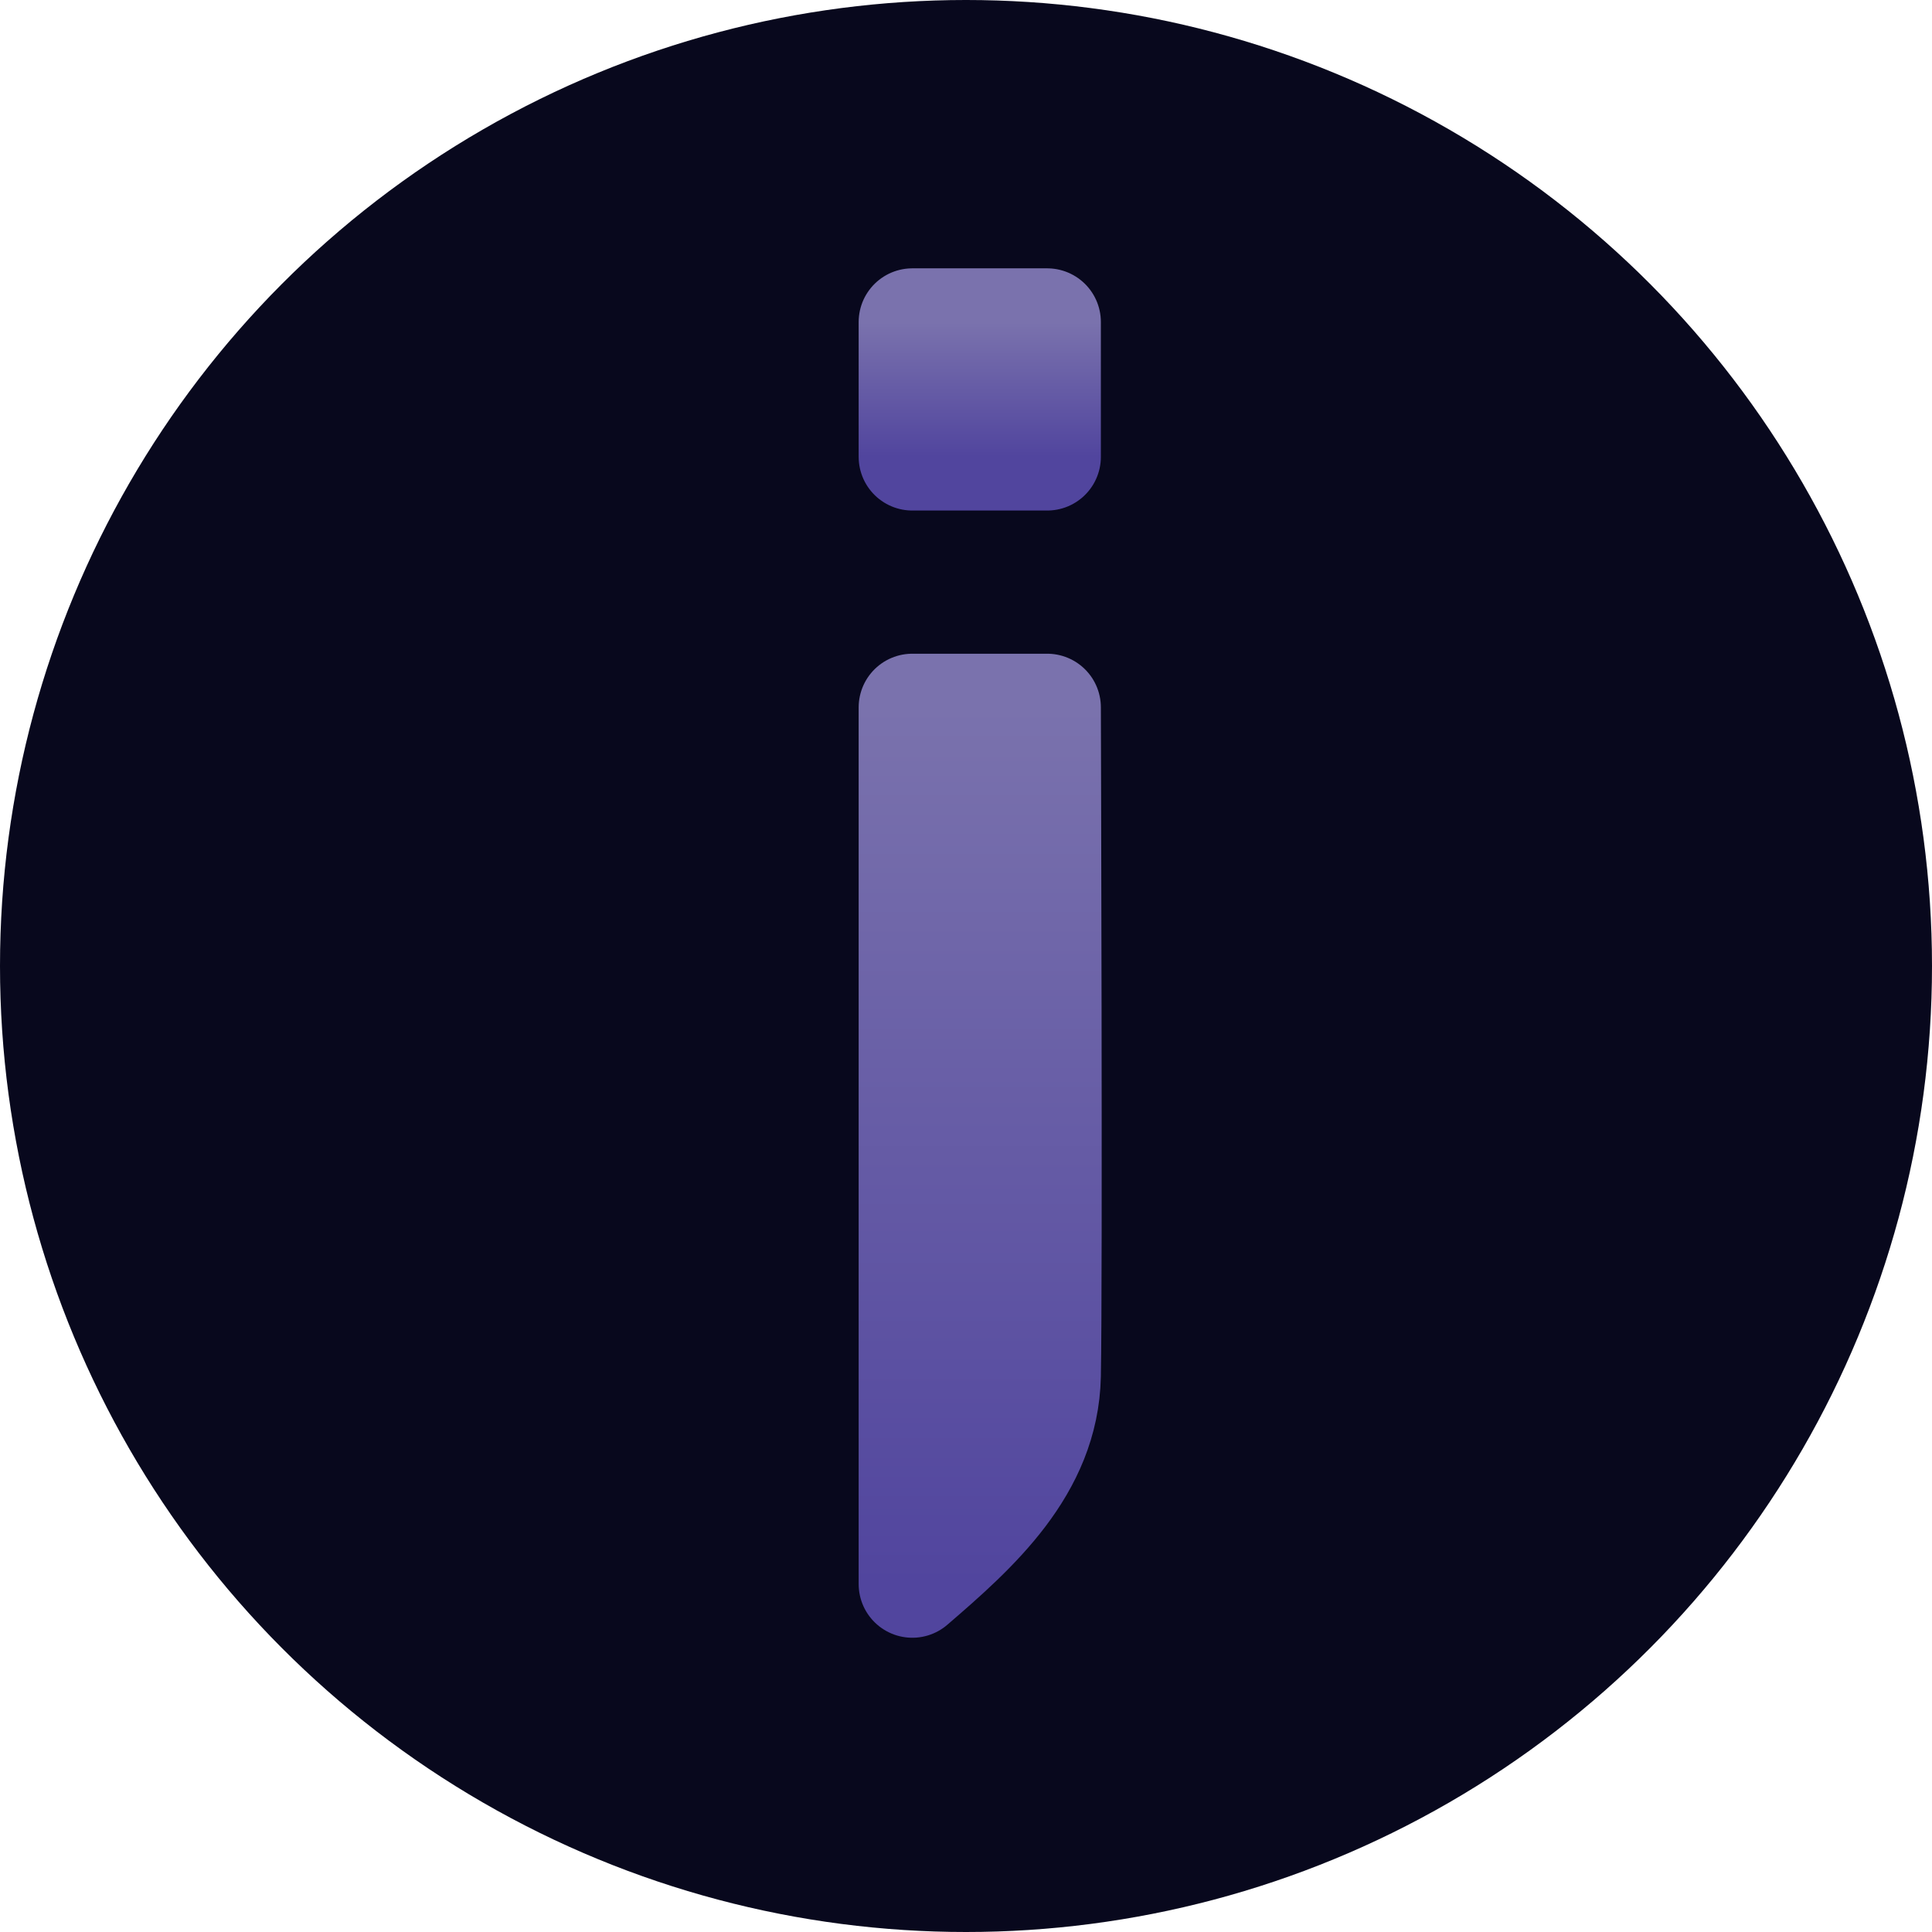 <svg width="36" height="36" viewBox="0 0 36 36" fill="none" xmlns="http://www.w3.org/2000/svg">
<g id="logo-browser">
<circle id="Ellipse 313" cx="18" cy="18" r="18" fill="#08081D"/>
<g id="logo">
<path id="icon-i" d="M19.513 13.181H17V29.517C18.171 28.509 19.478 27.35 19.513 25.633C19.548 23.916 19.513 13.181 19.513 13.181Z" fill="url(#paint0_linear_888_125)" stroke="url(#paint1_linear_888_125)" stroke-width="2" stroke-linejoin="round"/>
<path id="icon-pingo-i" d="M19.513 8.513H17V6H19.513V8.513Z" fill="url(#paint2_linear_888_125)" stroke="url(#paint3_linear_888_125)" stroke-width="2" stroke-linejoin="round"/>
</g>
</g>
<defs>
<linearGradient id="paint0_linear_888_125" x1="18.264" y1="13.181" x2="18.264" y2="29.517" gradientUnits="userSpaceOnUse">
<stop stop-color="#7A72AD"/>
<stop offset="1" stop-color="#51459E"/>
</linearGradient>
<linearGradient id="paint1_linear_888_125" x1="18.264" y1="13.181" x2="18.264" y2="29.517" gradientUnits="userSpaceOnUse">
<stop stop-color="#7A72AD"/>
<stop offset="1" stop-color="#51459E"/>
</linearGradient>
<linearGradient id="paint2_linear_888_125" x1="18.257" y1="6" x2="18.257" y2="8.513" gradientUnits="userSpaceOnUse">
<stop stop-color="#7A72AD"/>
<stop offset="1" stop-color="#51459E"/>
</linearGradient>
<linearGradient id="paint3_linear_888_125" x1="18.257" y1="6" x2="18.257" y2="8.513" gradientUnits="userSpaceOnUse">
<stop stop-color="#7A72AD"/>
<stop offset="1" stop-color="#51459E"/>
</linearGradient>
</defs>
</svg>
